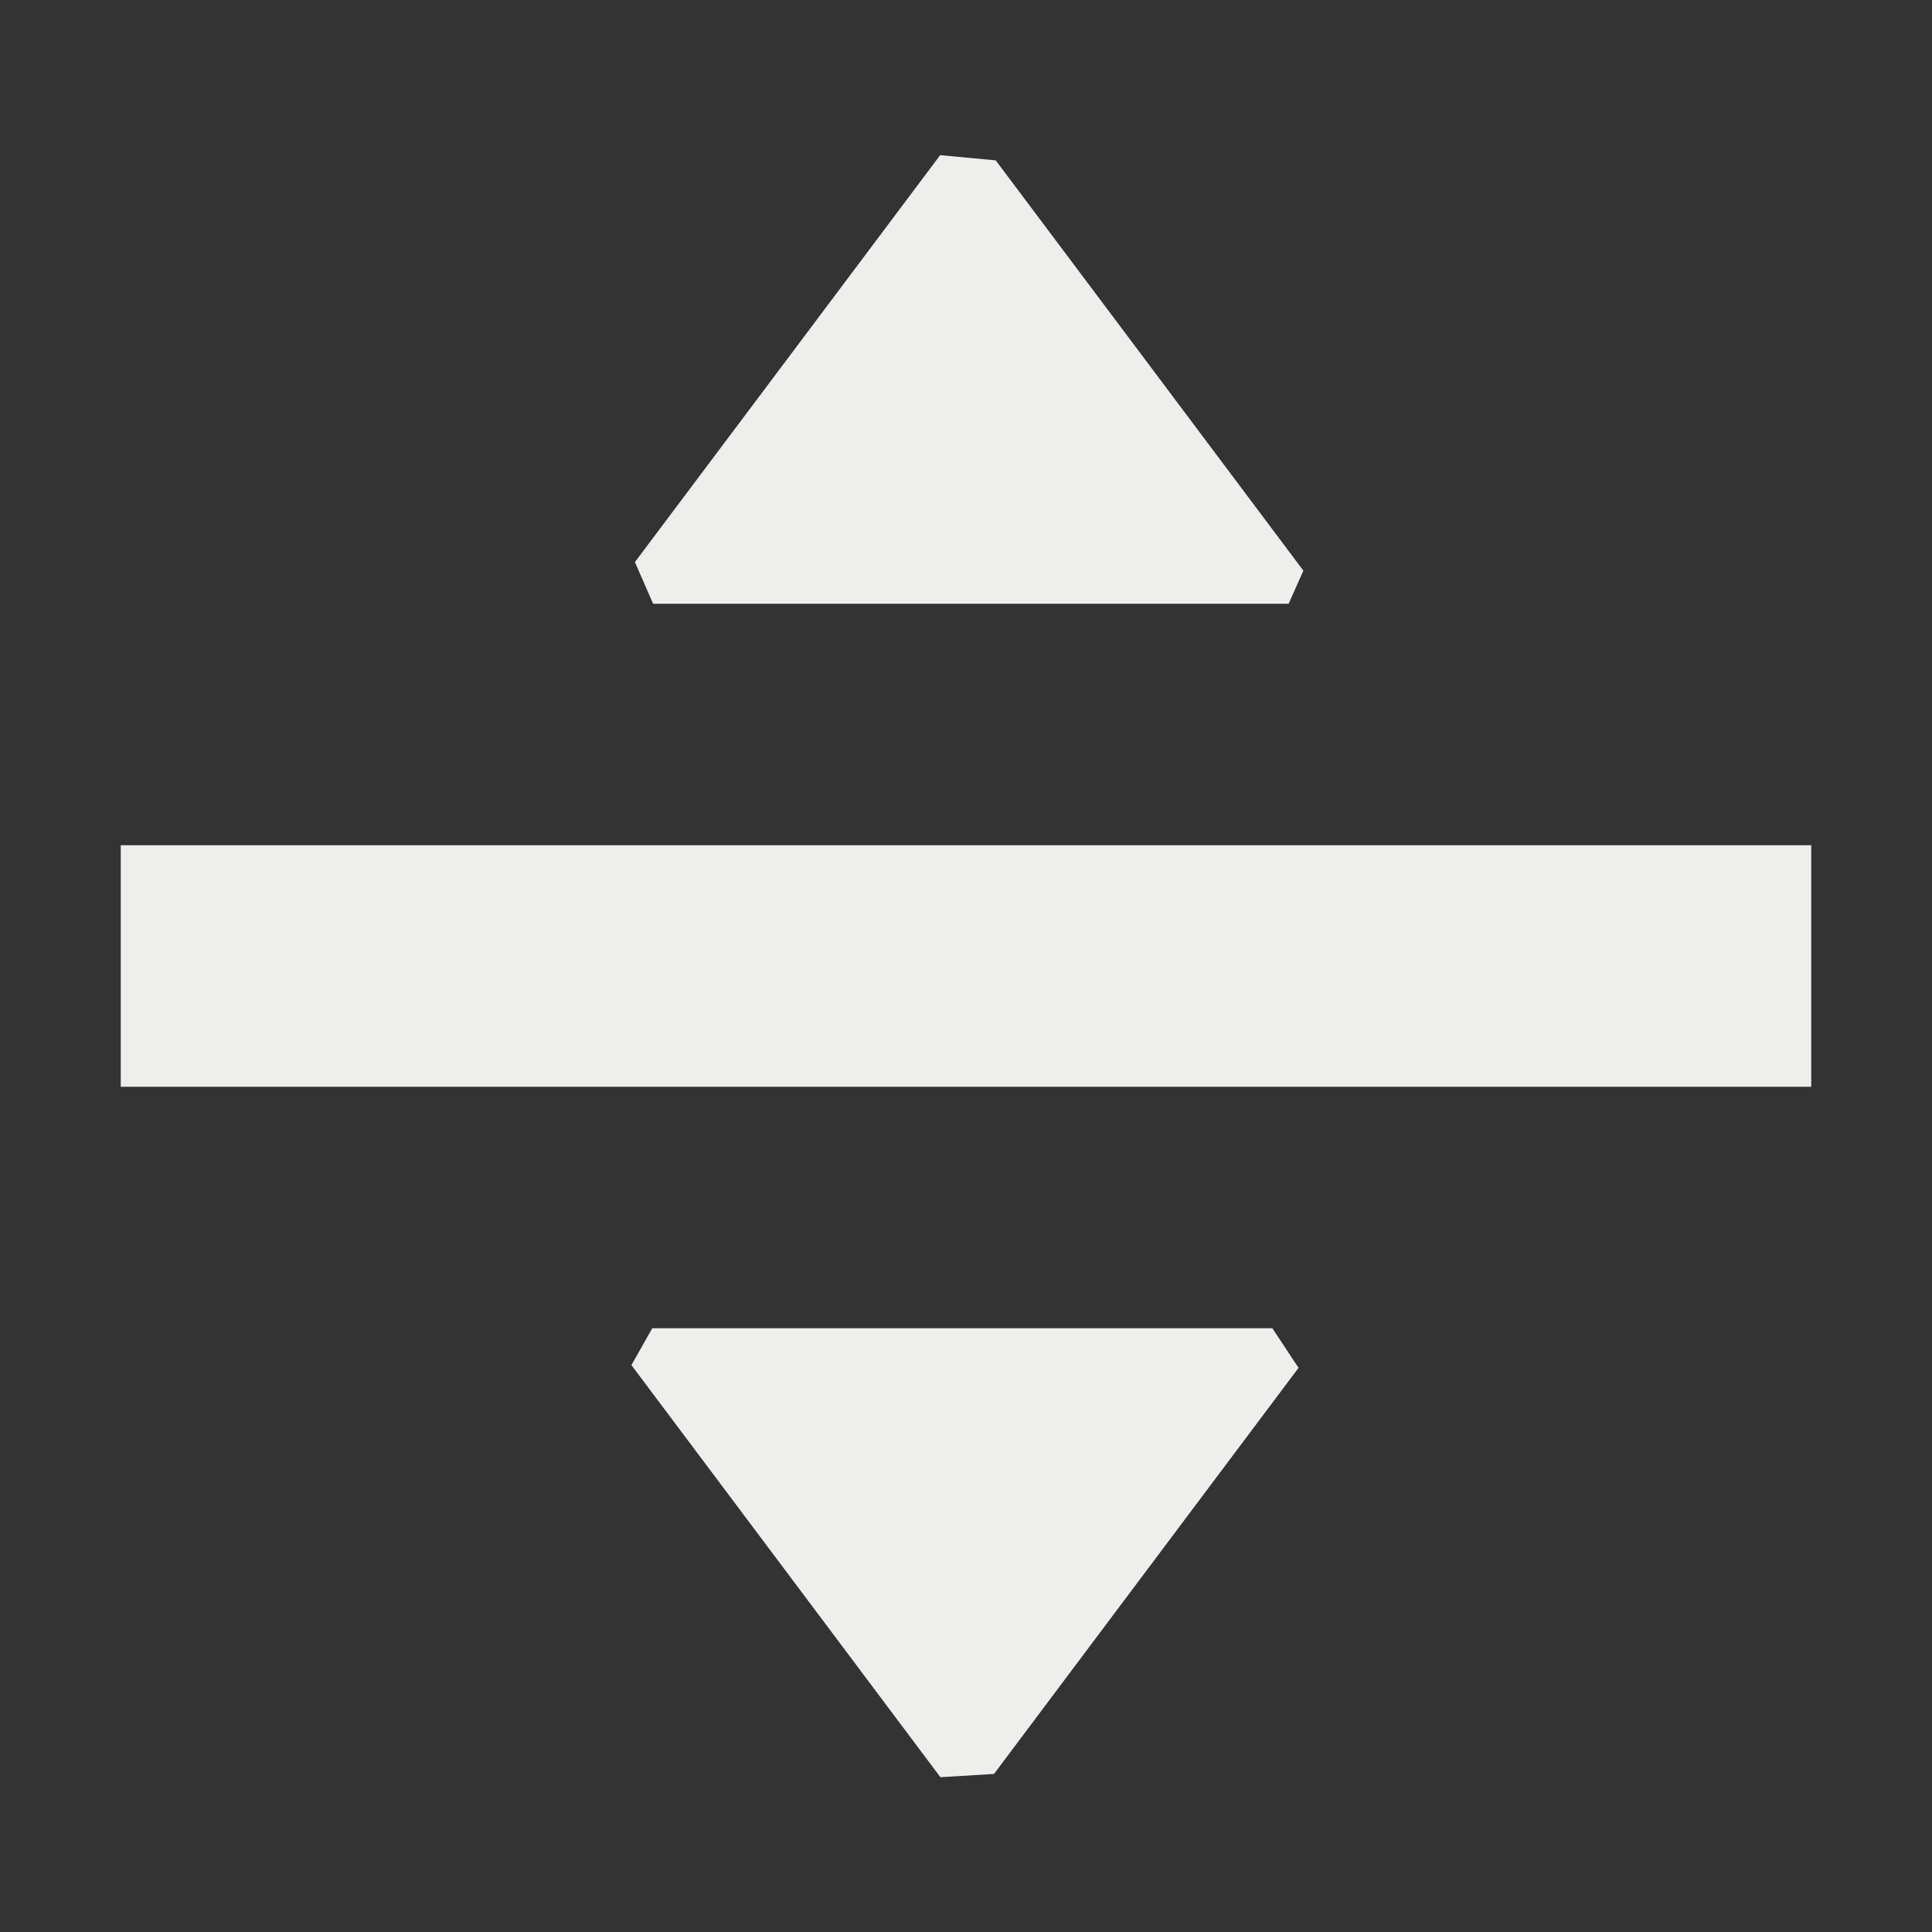 <?xml version="1.0" encoding="UTF-8" standalone="no"?>
<svg
   width="16"
   height="16"
   version="1.1"
   id="svg408799"
   sodipodi:docname="resizerow.svg"
   inkscape:version="1.1.2 (0a00cf5339, 2022-02-04)"
   xmlns:inkscape="http://www.inkscape.org/namespaces/inkscape"
   xmlns:sodipodi="http://sodipodi.sourceforge.net/DTD/sodipodi-0.dtd"
   xmlns="http://www.w3.org/2000/svg"
   xmlns:svg="http://www.w3.org/2000/svg">
  <rect width="100%" height="100%" fill="#333333" stroke="none"/>
  <sodipodi:namedview
     id="namedview408801"
     pagecolor="#000000"
     bordercolor="#666666"
     borderopacity="1.0"
     inkscape:pageshadow="2"
     inkscape:pageopacity="0"
     inkscape:pagecheckerboard="0"
     showgrid="false"
     inkscape:zoom="51.6875"
     inkscape:cx="7.9903265"
     inkscape:cy="8"
     inkscape:window-width="1920"
     inkscape:window-height="1051"
     inkscape:window-x="0"
     inkscape:window-y="29"
     inkscape:window-maximized="1"
     inkscape:current-layer="svg408799" />
  <defs
     id="defs408795">
    <style
       id="current-color-scheme"
       type="text/css">
   .ColorScheme-Text { color:#eeeeec; } .ColorScheme-Highlight { color:#367bf0; } .ColorScheme-NeutralText { color:#ffcc44; } .ColorScheme-PositiveText { color:#3db47e; } .ColorScheme-NegativeText { color:#dd4747; }
  </style>
  </defs>
  <path
     style="fill:currentColor"
     class="ColorScheme-Text"
     d="M 8.246,1.328 7.786,1.285 6.5,3 5.258,4.655 v 0 L 5.409,5 H 8 10.672 l 0.122,-0.274 v 0 L 9.5,3 Z M 1,7 V 9 H 15 V 7 Z m 4.229,4.305 v 0 L 6.5,13 7.788,14.718 v 0 L 8.232,14.691 9.5,13 10.754,11.328 v 0 L 10.537,11 H 8 5.402 Z"
     id="path408797"
     sodipodi:nodetypes="ccccccccccccccccccccccccccccccc" />
</svg>
